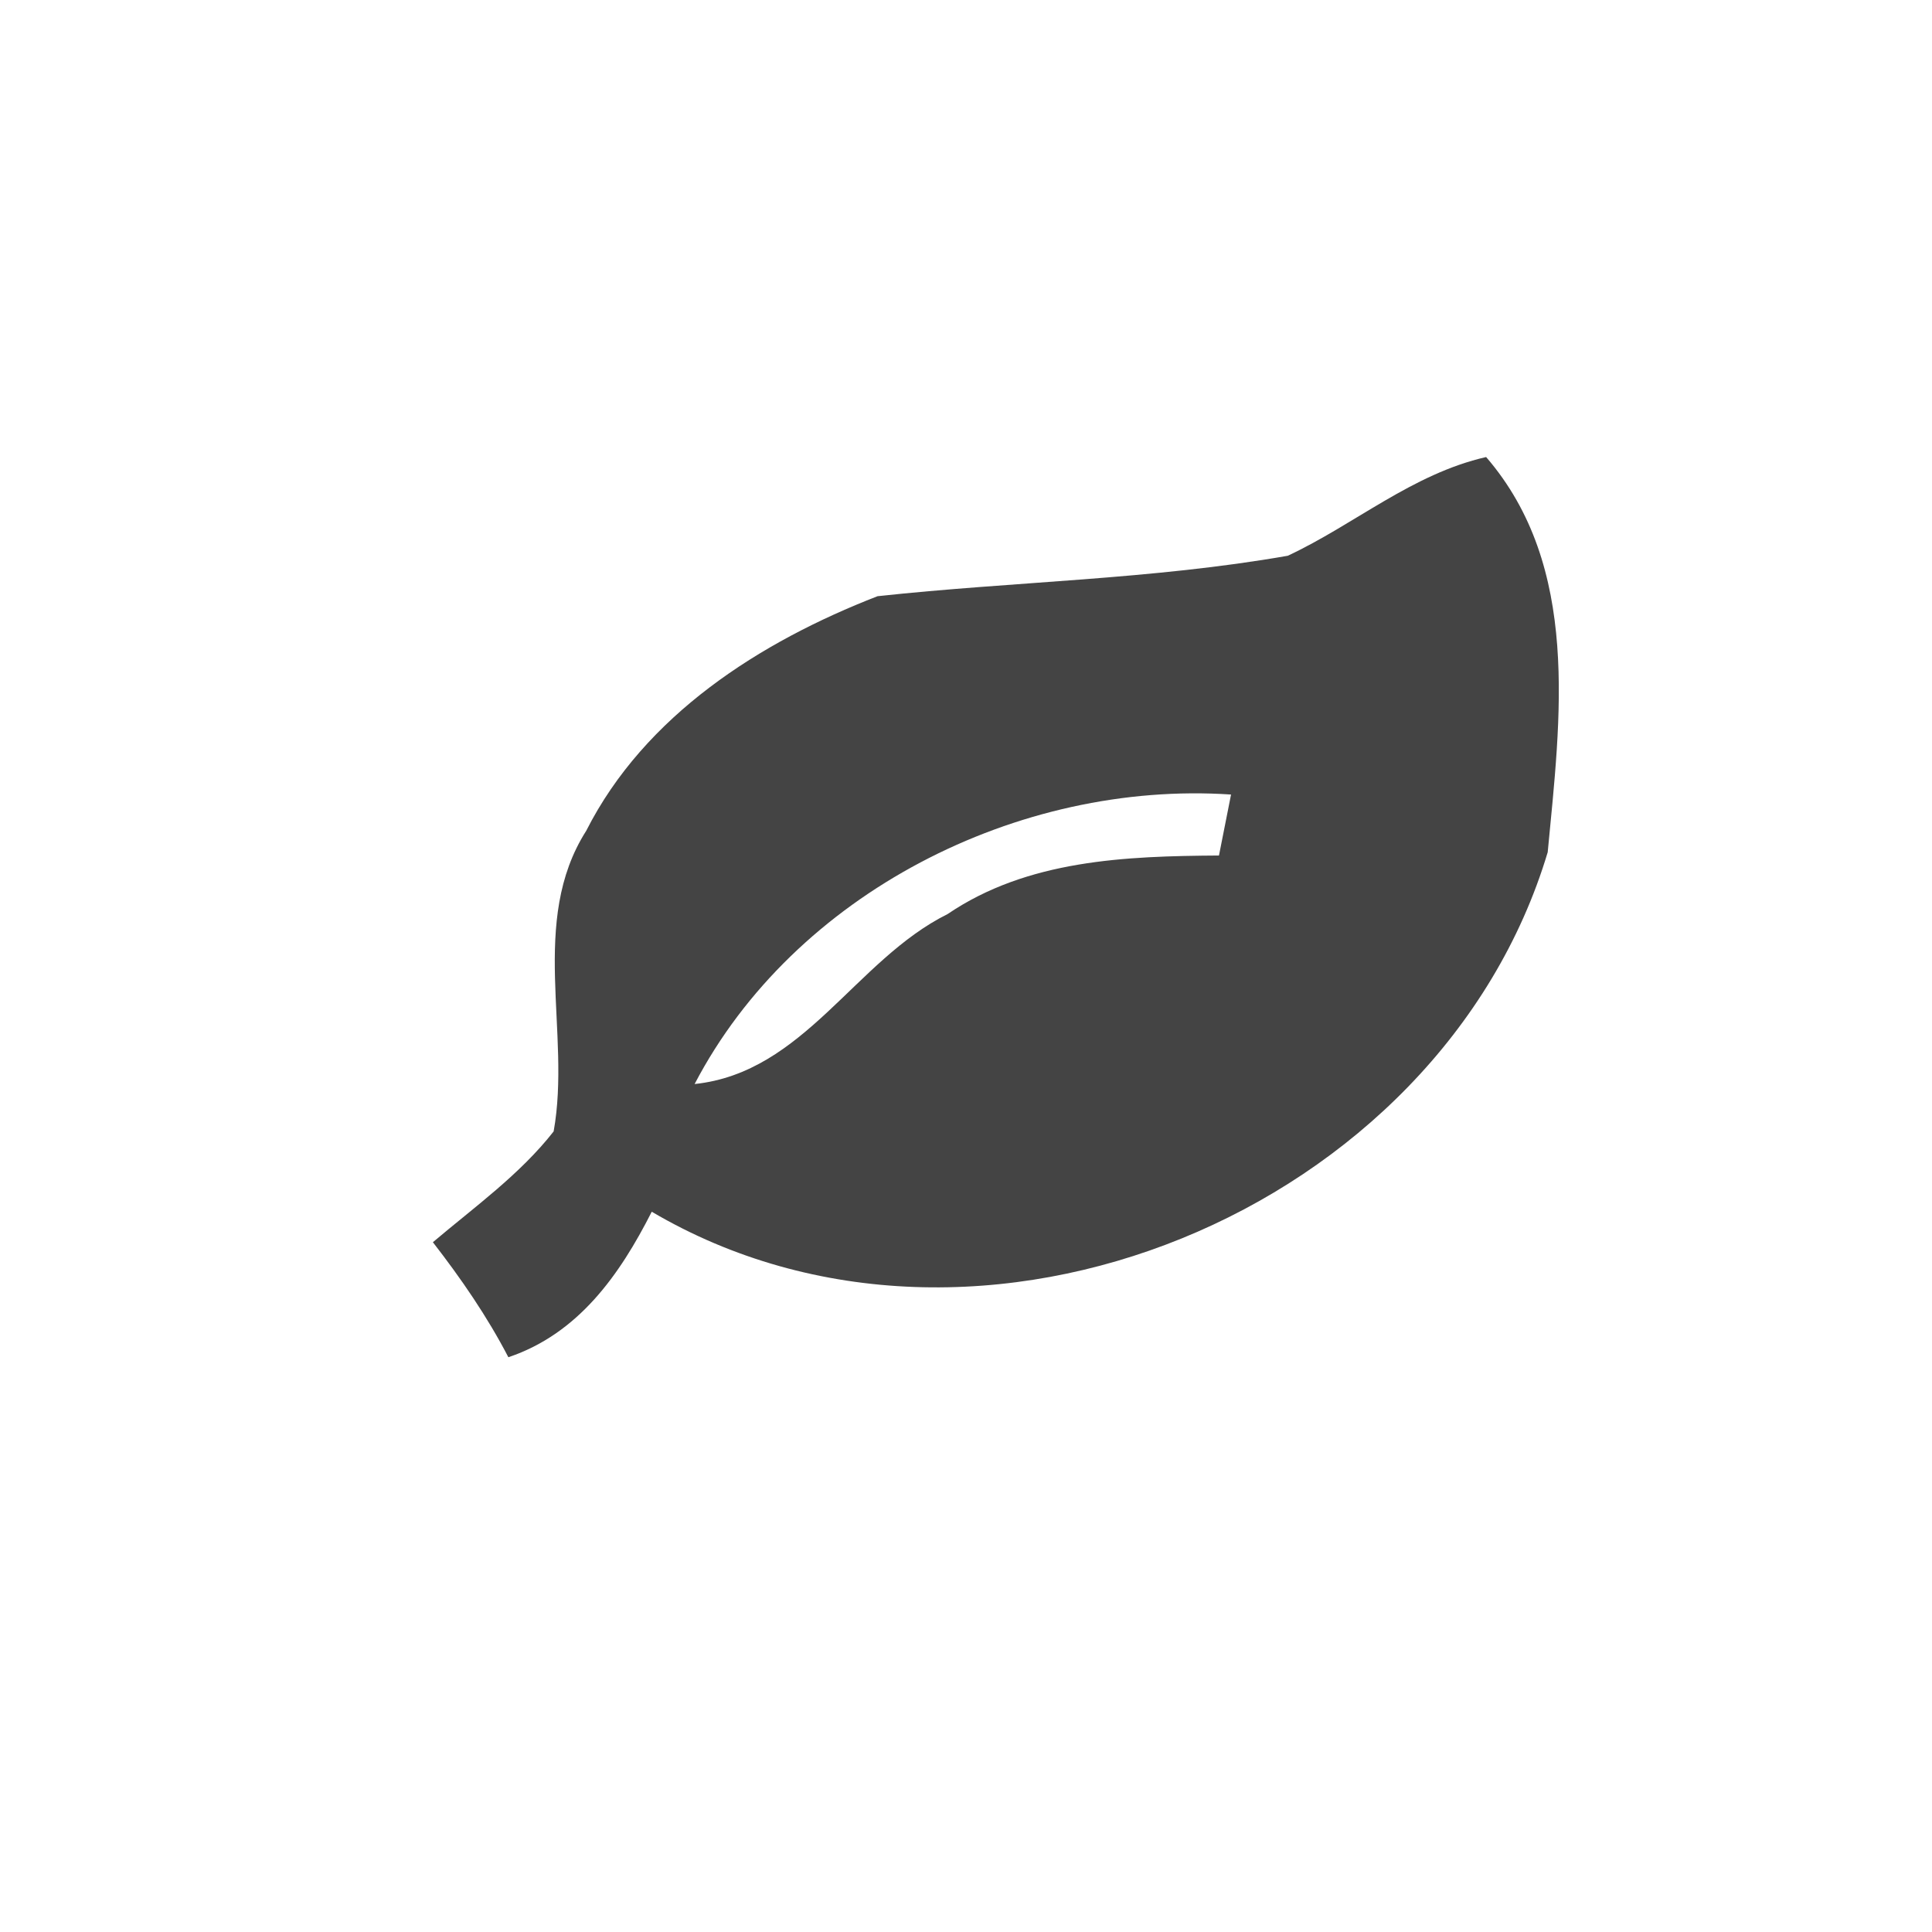 <?xml version="1.0" encoding="UTF-8" ?>
<!DOCTYPE svg PUBLIC "-//W3C//DTD SVG 1.1//EN" "http://www.w3.org/Graphics/SVG/1.1/DTD/svg11.dtd">
<svg width="64pt" height="64pt" viewBox="0 0 64 64" version="1.1" xmlns="http://www.w3.org/2000/svg">
<g id="#444444ff">
<path fill="#444444" opacity="1.00" d=" M 42.66 18.41 C 44.88 17.37 46.78 15.70 49.23 15.14 C 52.37 18.78 51.69 23.80 51.27 28.23 C 47.71 40.11 32.39 46.50 21.59 40.14 C 20.53 42.23 19.16 44.18 16.84 44.96 C 16.14 43.61 15.27 42.35 14.34 41.15 C 15.72 39.98 17.22 38.91 18.34 37.48 C 18.93 34.21 17.51 30.52 19.42 27.52 C 21.36 23.69 25.18 21.26 29.07 19.75 C 33.59 19.26 38.16 19.20 42.66 18.41 M 23.01 35.91 C 26.64 35.53 28.33 31.80 31.39 30.28 C 34.04 28.48 37.29 28.36 40.38 28.34 C 40.48 27.83 40.68 26.83 40.78 26.32 C 33.74 25.85 26.31 29.59 23.01 35.91 Z" />
</g>
</svg>
